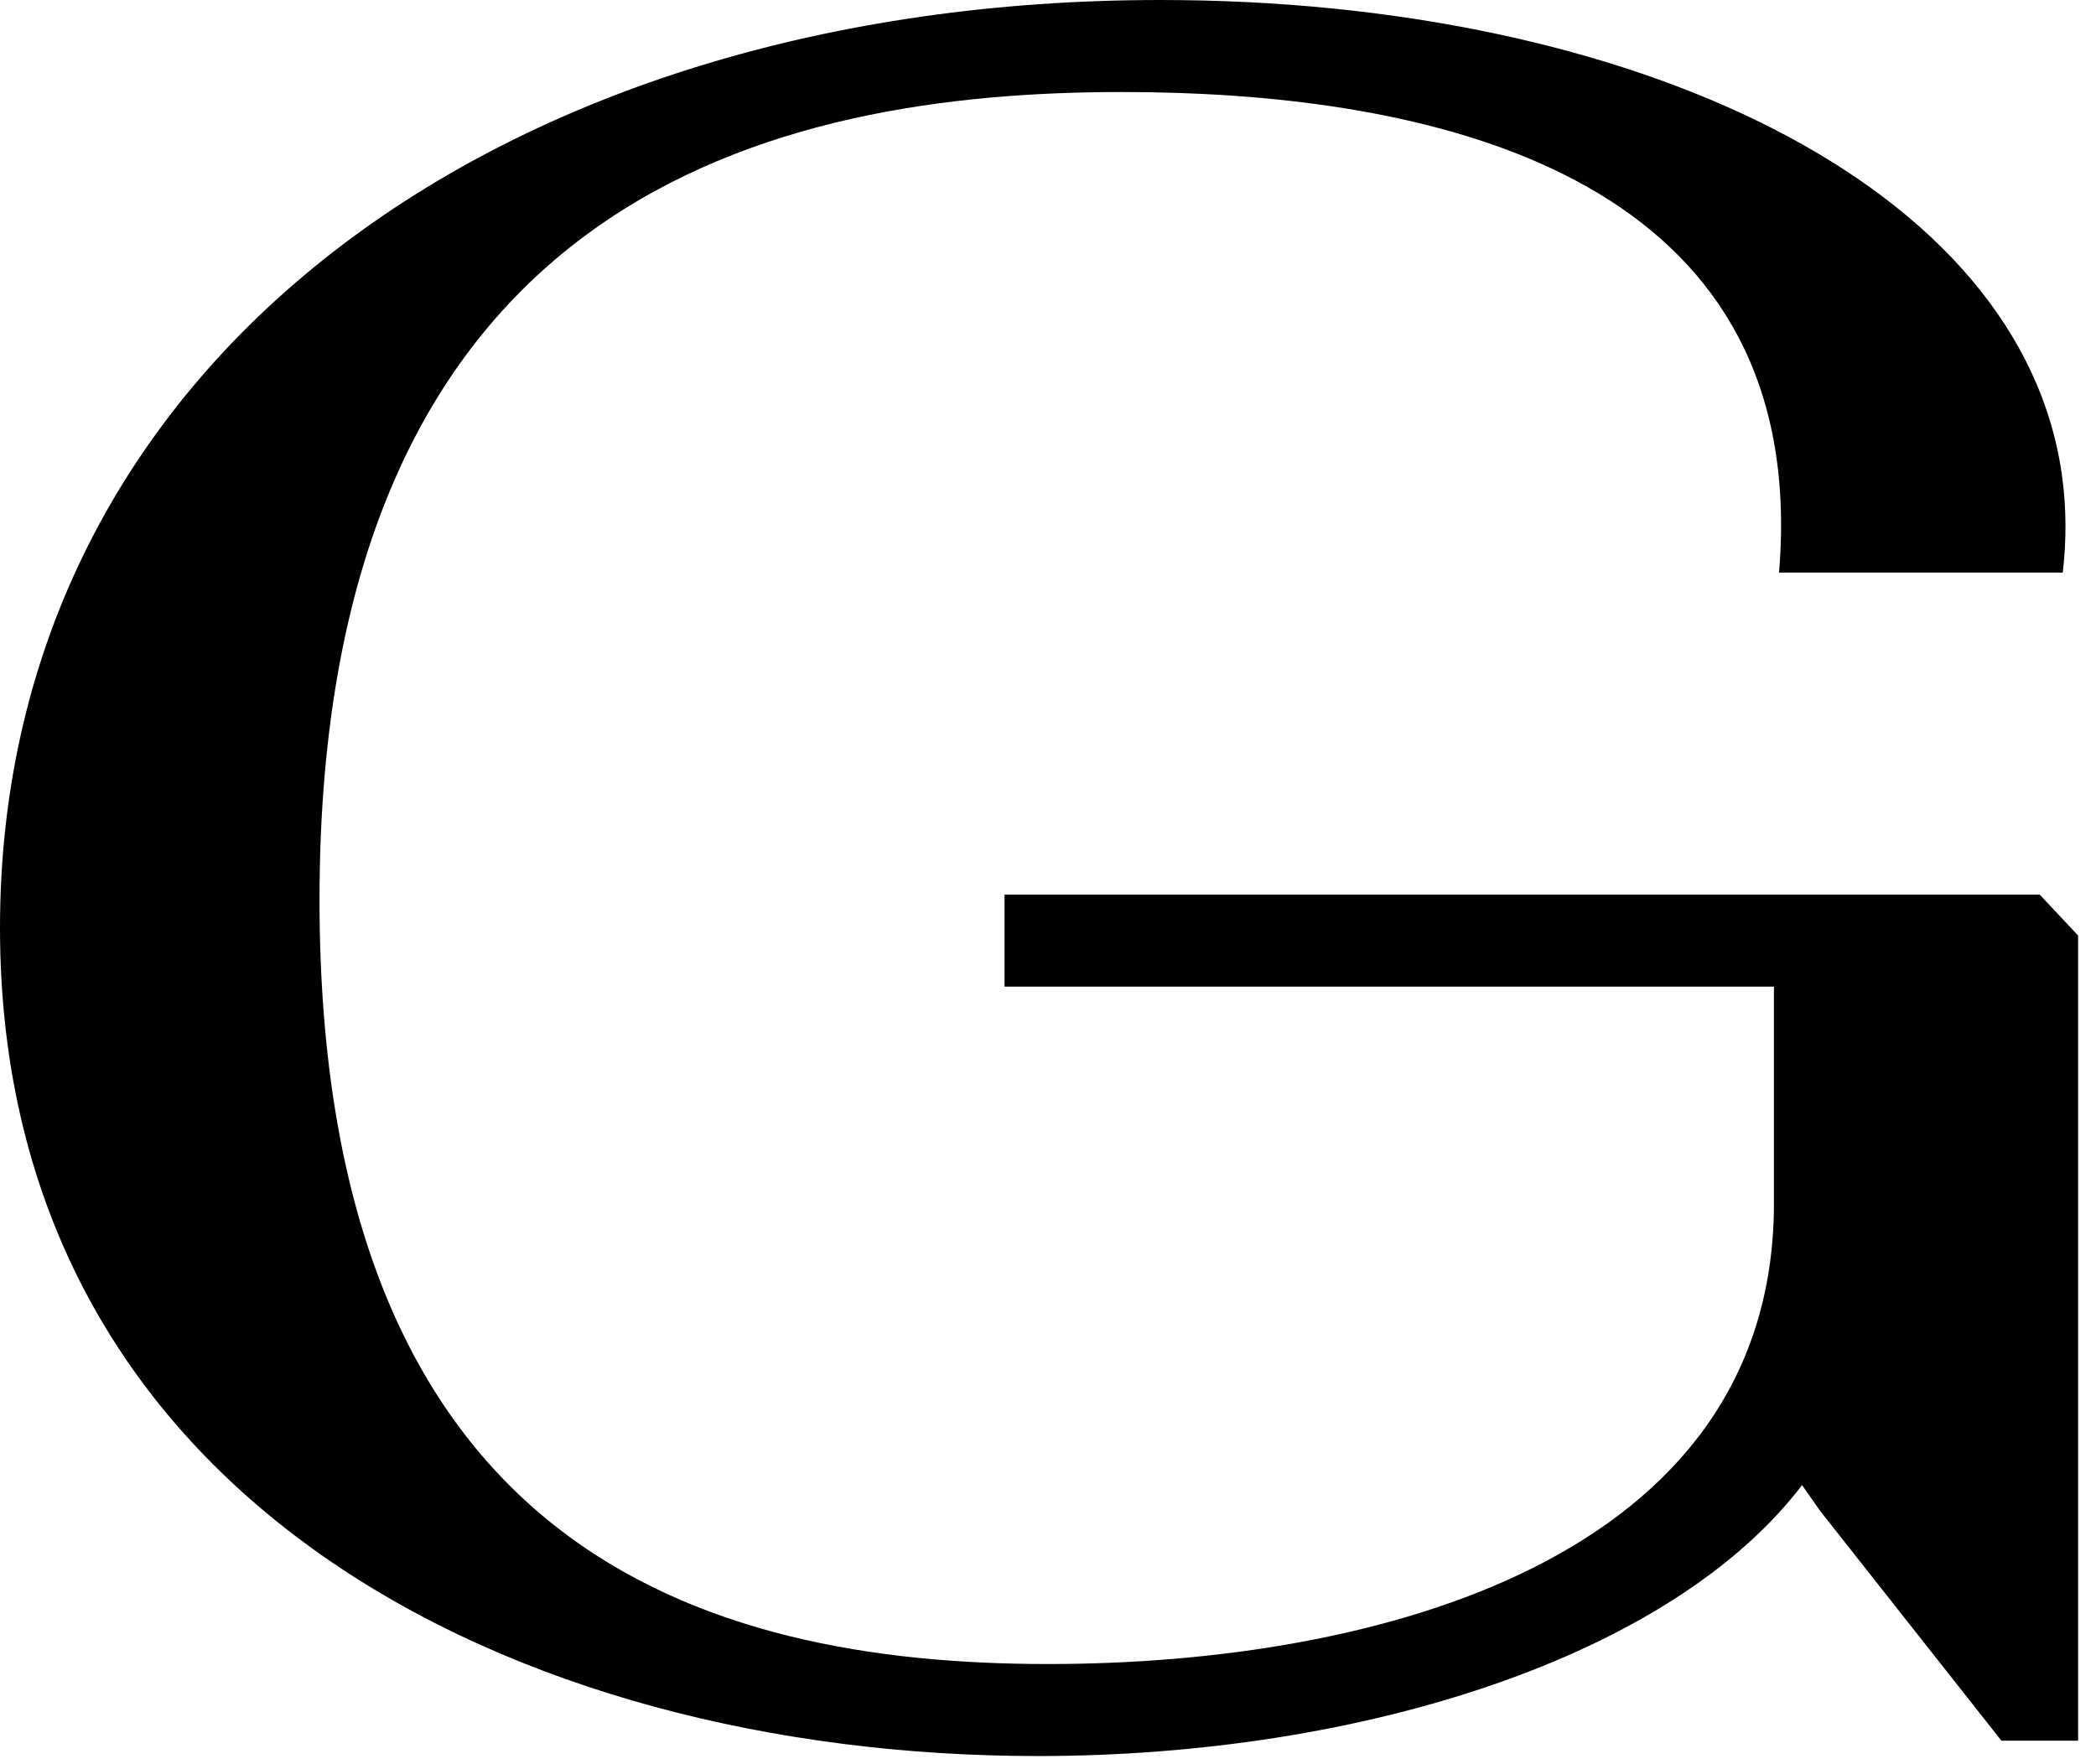 <?xml version="1.0" encoding="UTF-8"?>
<svg width="82px" height="69px" viewBox="0 0 82 69" version="1.1" xmlns="http://www.w3.org/2000/svg" xmlns:xlink="http://www.w3.org/1999/xlink">
    <g id="Page-1" stroke="none" stroke-width="1" fill="none" fill-rule="evenodd">
        <path d="M71.2,59.1 L70.5,58.1 C65.4,64.8 53.3,68.7 40.6,68.7 C20.1,68.7 0,58.6 0,36.3 C0,14.2 19.6,0 45.4,0 C63.718,0 79.157,7.154 80.683,18.703 C80.839,19.89 80.849,21.123 80.7,22.4 L69.6,22.4 C69.681,21.42 69.699,20.489 69.658,19.605 C69.039,6.325 55.151,3.6 43.9,3.6 C30.5,3.6 12.5,7.5 12.5,35.2 C12.5,60.6 27.5,65.1 41,65.1 C53.9,65.1 69.3,61 69.4,47.2 L69.4,38.6 L39.3,38.6 L39.3,35 L79.8,35 L81.3,36.6 L81.3,68.1 L78.3,68.1 L71.2,59.1 Z" id="g-wide" fill="#000000" fill-rule="nonzero"></path>
    </g>
</svg>
